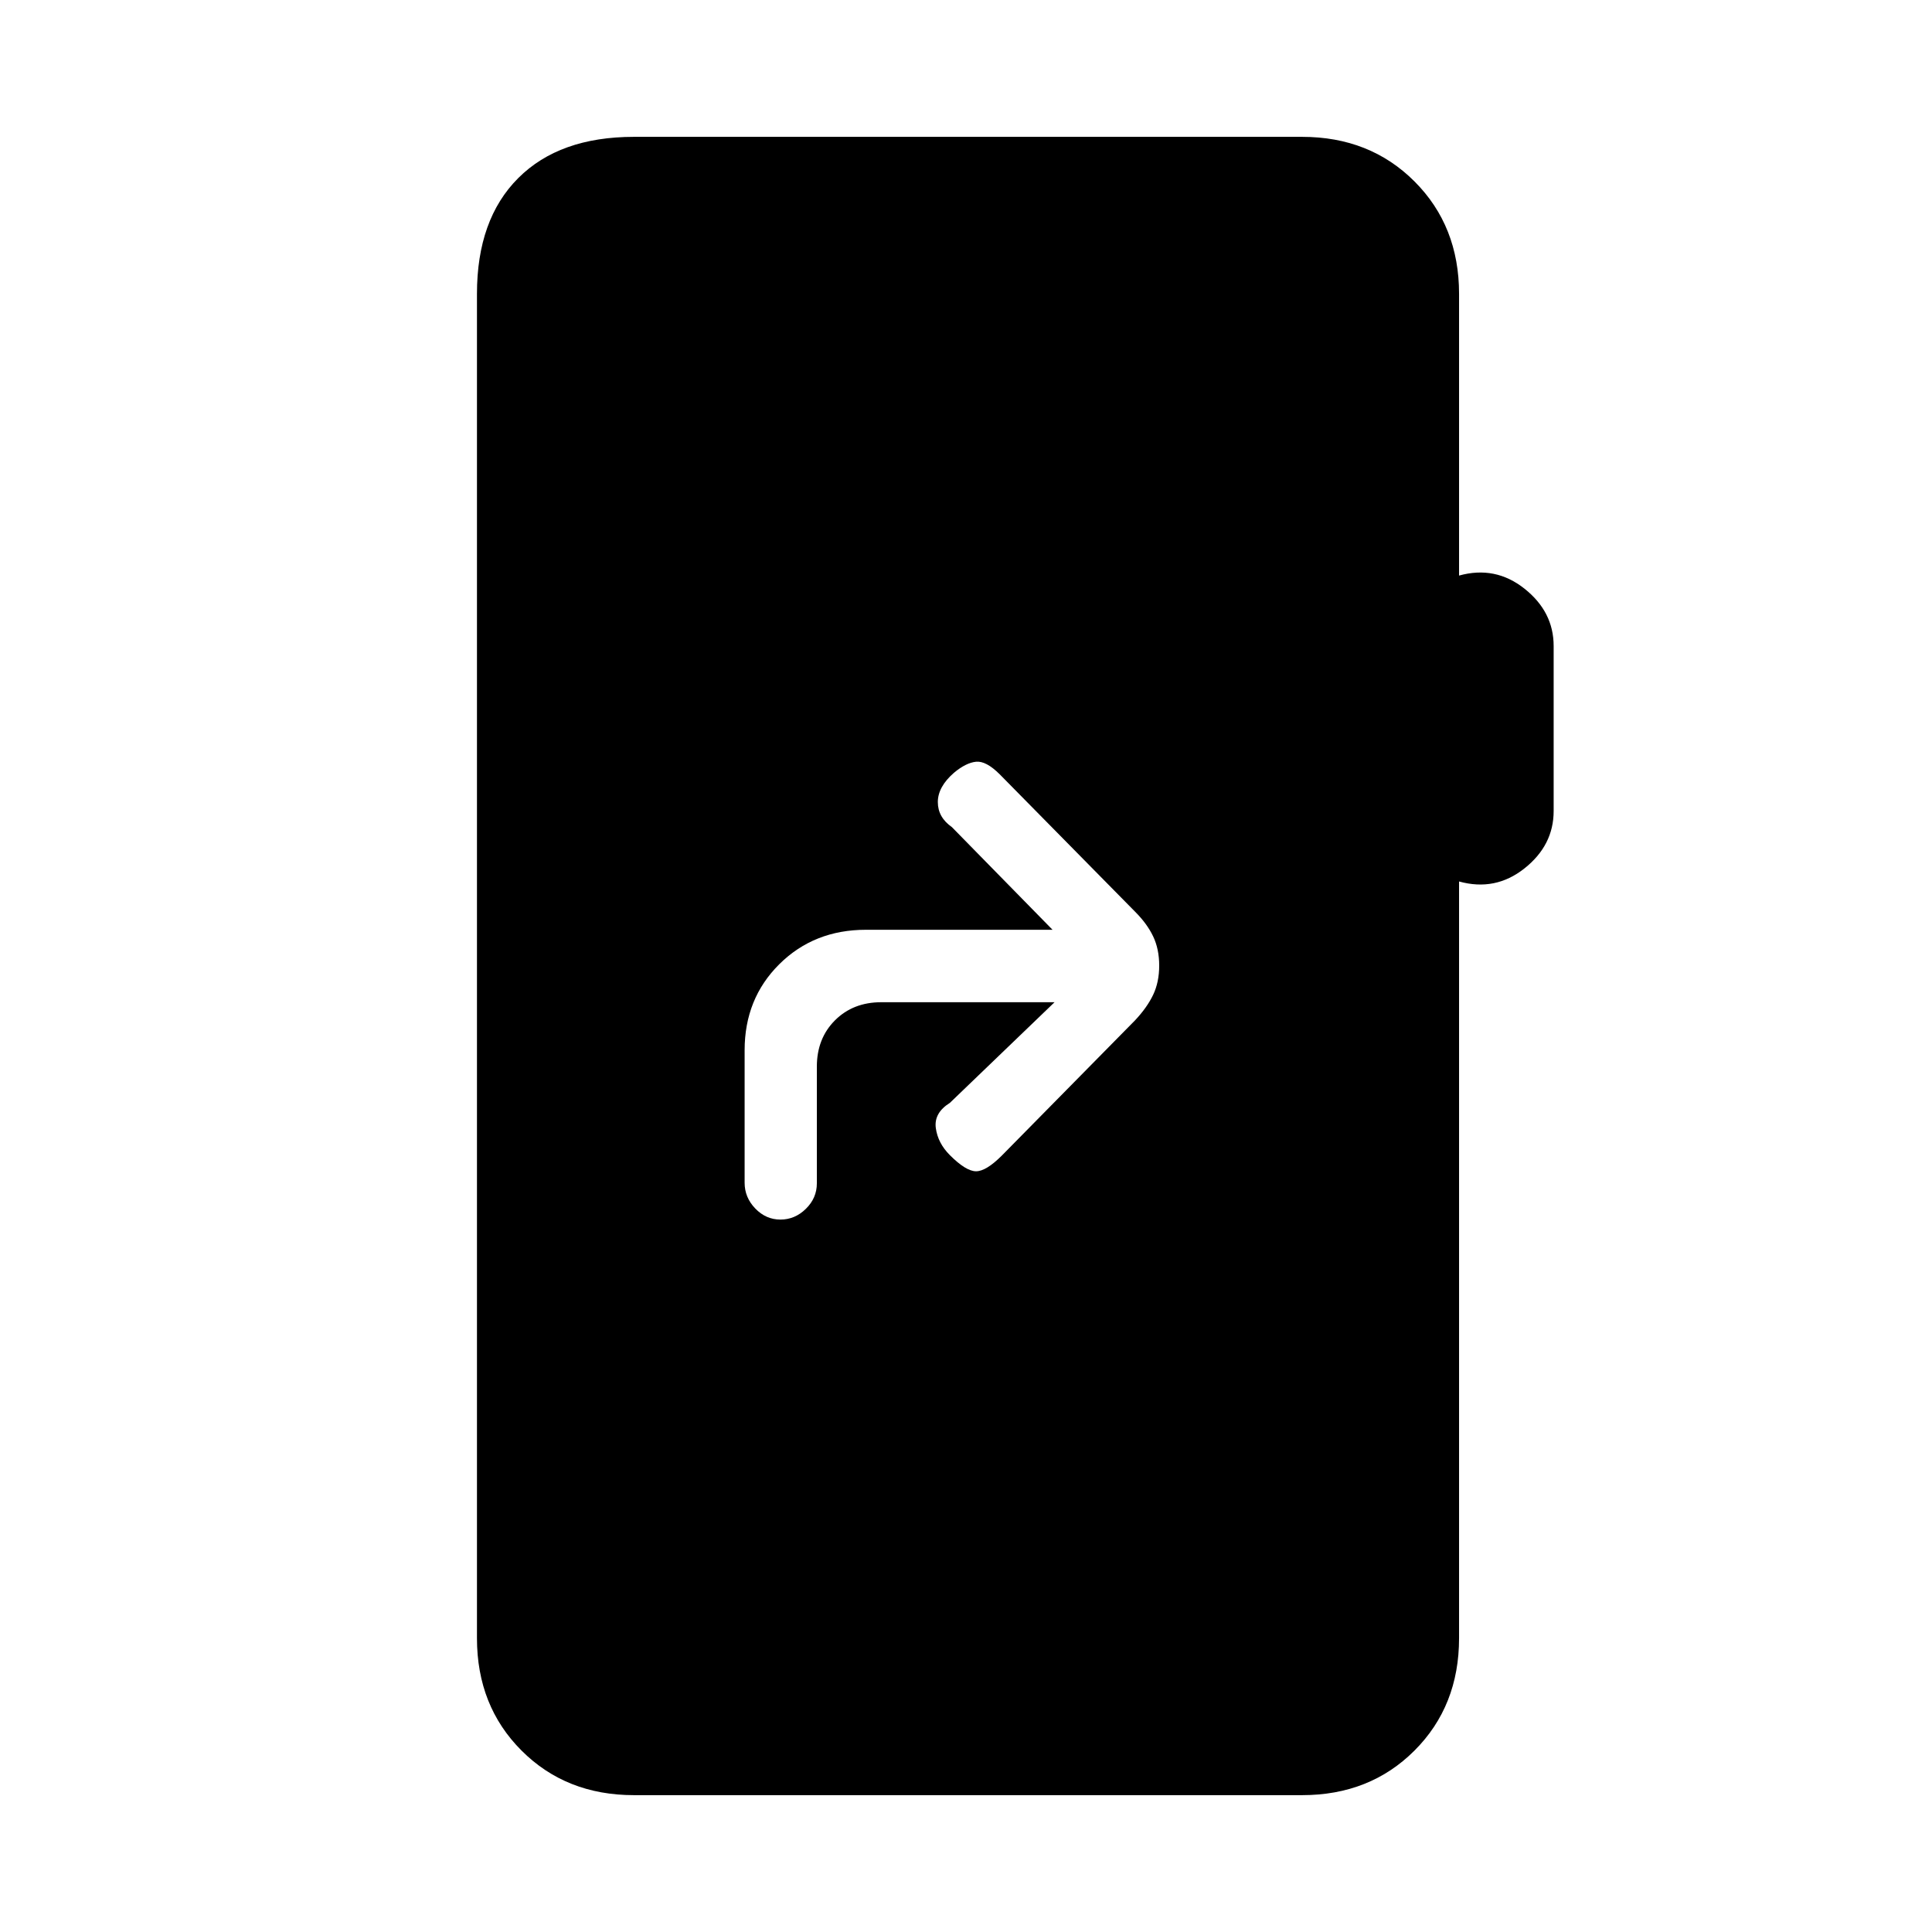 <svg xmlns="http://www.w3.org/2000/svg" height="20" viewBox="0 -960 960 960" width="20"><path d="m524-462-52 50q-8 5-7 12.5t7 13.5q8 8 13 8t12.77-7.77L564-453q6-6.4 9-12.7 3-6.3 3-14.5t-3-14.5q-3-6.3-9-12.3l-67.23-68.23Q490-582 485-581.5t-11 5.5q-8 7-8 14.55 0 7.54 7 12.45l50 51h-92.71q-25.82 0-43.06 17.11Q370-463.78 370-438.14v65.87q0 7.27 5.29 12.77t12.5 5.5q7.21 0 12.65-5.35 5.45-5.35 5.45-12.65v-58q0-14 9-23t23-9H524ZM315-68q-33.7 0-55.85-22.15T237-146v-668q0-37 20.5-57.5T315-892h332q33.7 0 55.85 22.15T725-814v140q18-5 32.5 6.5T772-639v82q0 17-14.5 28.5T725-522v376q0 33.7-22.15 55.85T647-68H315Z"/></svg>